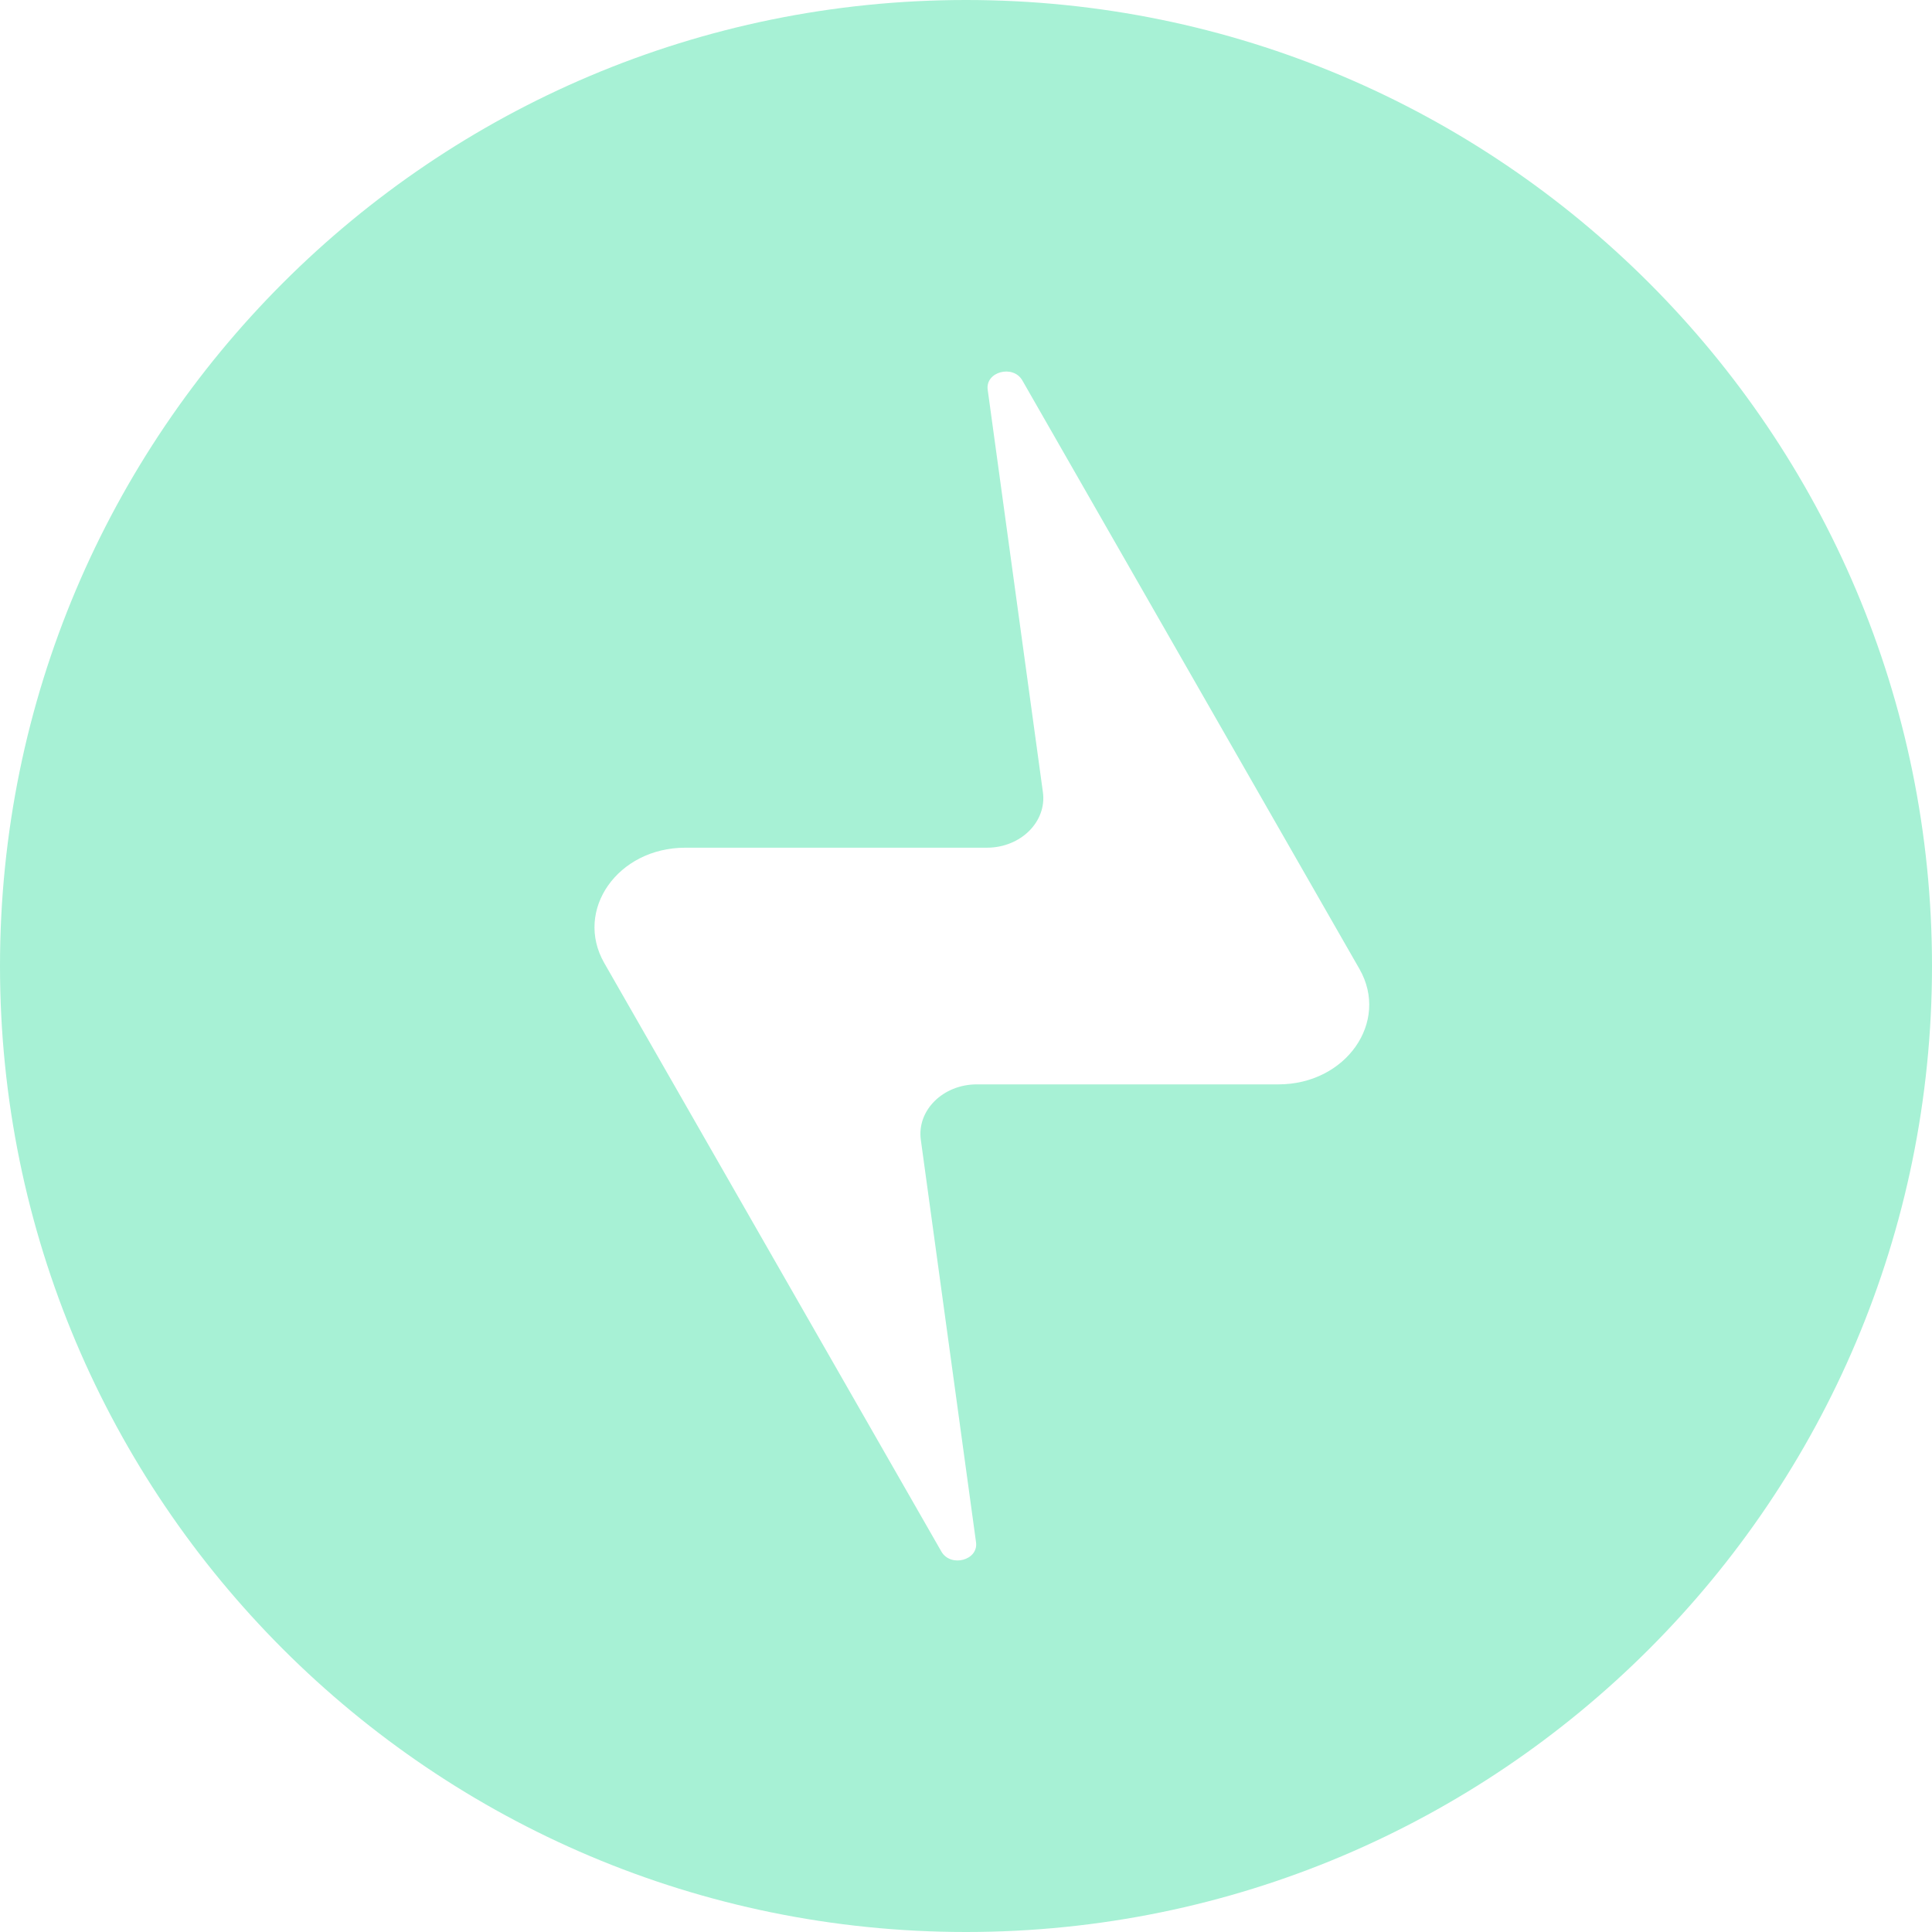 <?xml version="1.0" encoding="UTF-8"?>
<svg width="26px" height="26px" viewBox="0 0 26 26" version="1.1" xmlns="http://www.w3.org/2000/svg" xmlns:xlink="http://www.w3.org/1999/xlink">
    <title>Combined Shape</title>
    <g id="Page-1" stroke="none" stroke-width="1" fill="none" fill-rule="evenodd">
        <g id="Group-14" fill="#A7F1D5">
            <path d="M13,0 C20.18,-1.31888981e-15 26,5.82 26,13 C26,20.18 20.18,26 13,26 C5.82,26 8.79259876e-16,20.18 0,13 C-8.79259876e-16,5.82 5.82,1.31888981e-15 13,0 Z M13.292,5.245 L14.035,10.661 C14.089,11.058 13.736,11.408 13.281,11.408 L9.222,11.408 C8.313,11.408 7.724,12.248 8.132,12.96 L12.668,20.879 C12.793,21.098 13.169,20.998 13.135,20.755 L12.392,15.339 C12.338,14.942 12.691,14.593 13.146,14.593 L17.205,14.593 C18.113,14.593 18.703,13.753 18.295,13.04 L13.759,5.121 C13.635,4.902 13.258,5.002 13.292,5.245 Z" id="Combined-Shape"></path>
        </g>
    </g>
</svg>